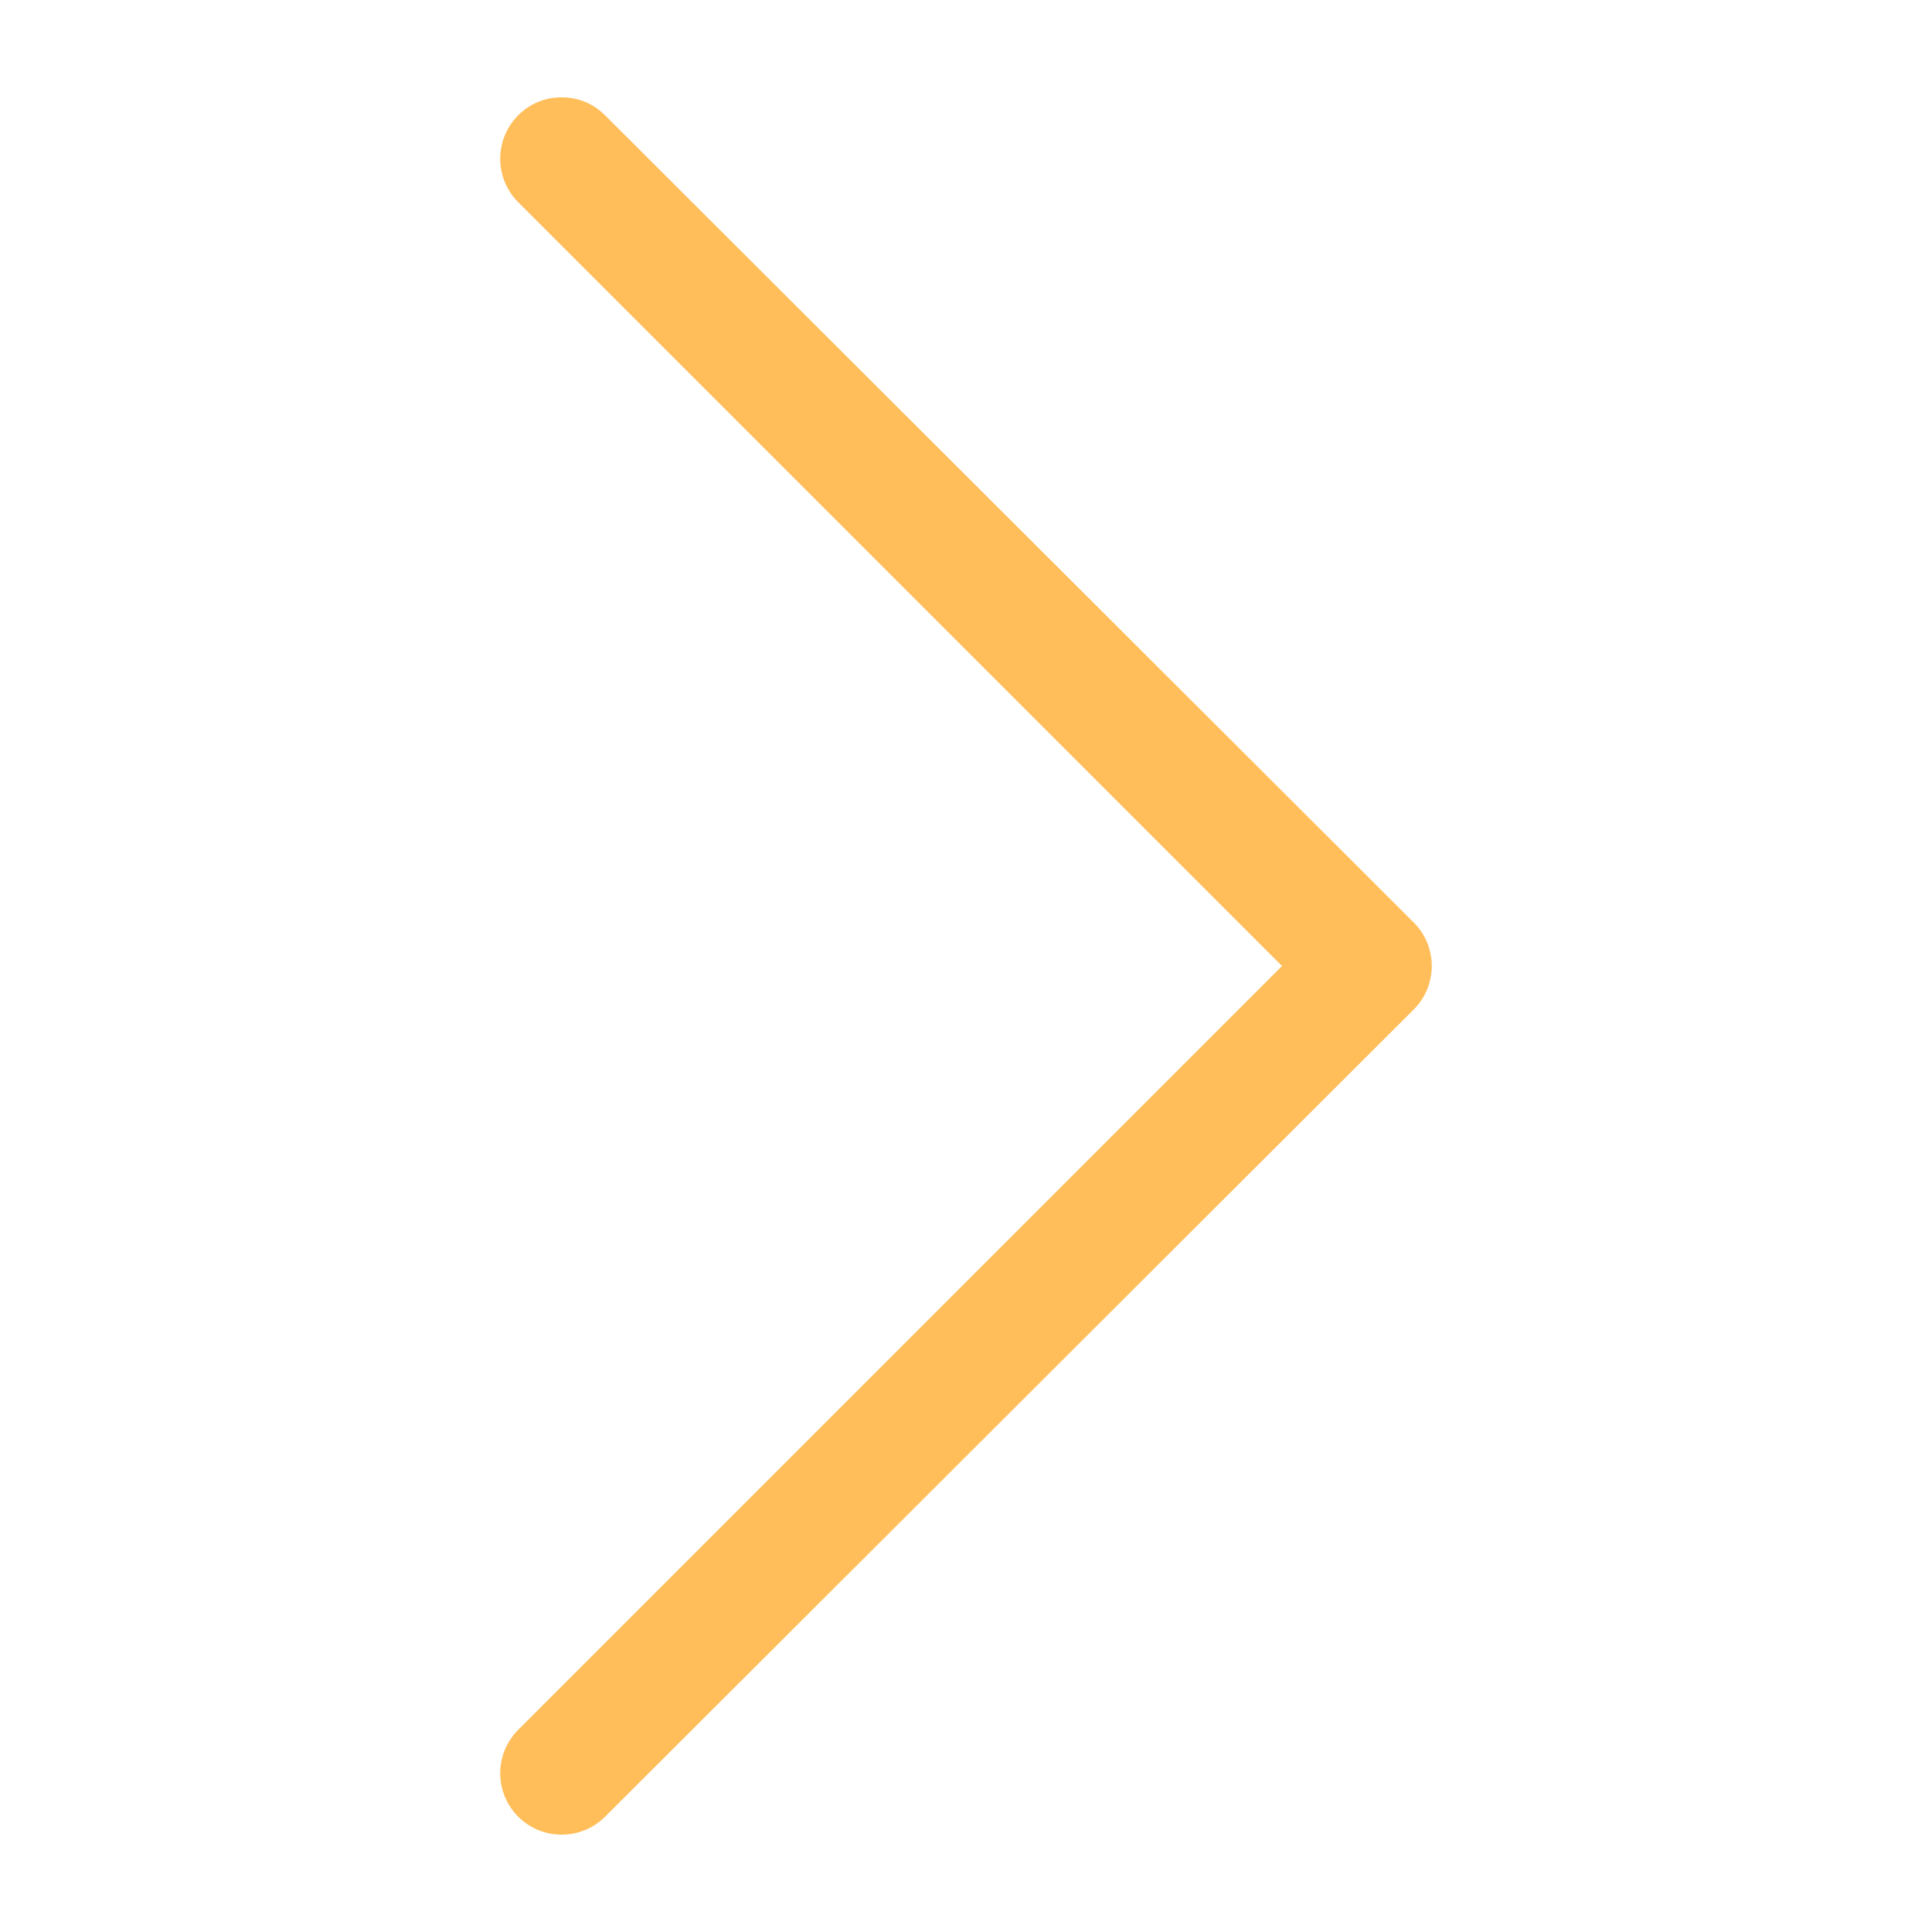 <svg width="54" height="54" viewBox="0 0 54 54" fill="none" xmlns="http://www.w3.org/2000/svg">
<path d="M16.912 3.223C16.577 2.889 16.158 2.721 15.698 2.721C15.237 2.721 14.819 2.889 14.484 3.223C13.814 3.893 13.814 4.982 14.484 5.651L35.833 27L14.484 48.349C13.814 49.019 13.814 50.107 14.484 50.777C15.153 51.447 16.242 51.447 16.912 50.777L39.516 28.214C40.186 27.544 40.186 26.456 39.516 25.786L16.912 3.223Z" fill="#FFBE5A"/>
</svg>

